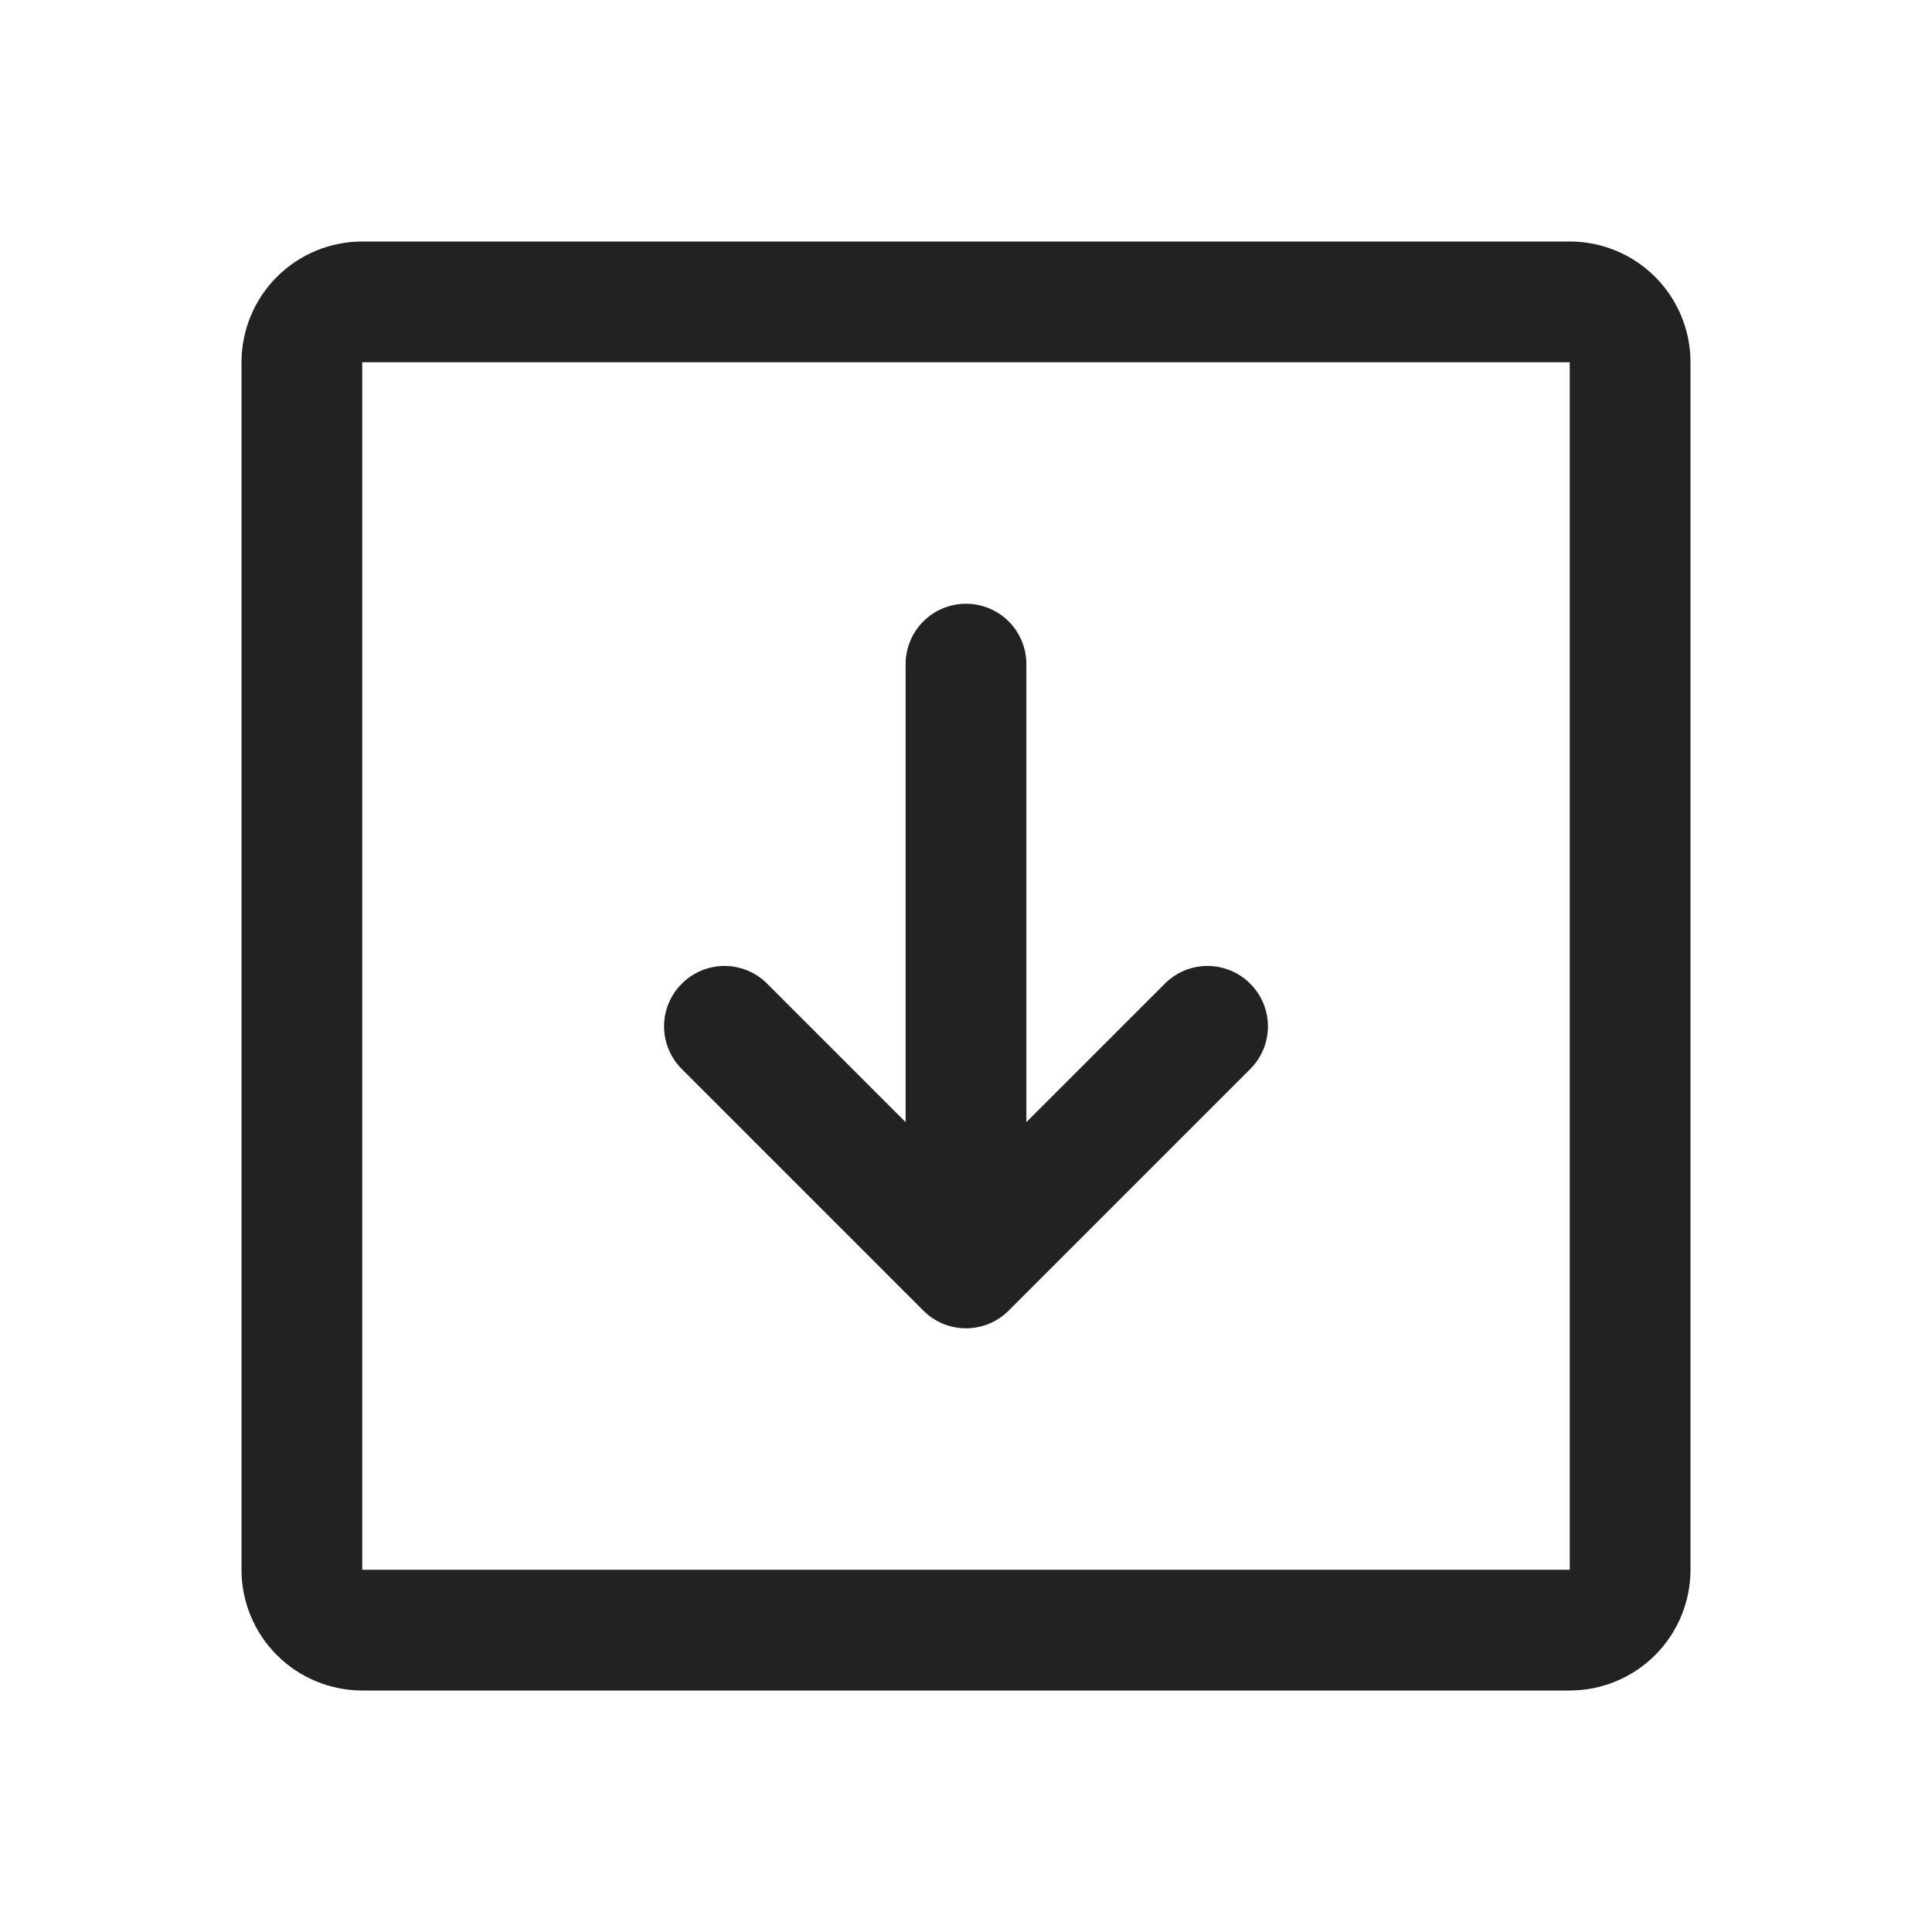 <svg width="32" height="32" viewBox="0 0 32 32" fill="none" xmlns="http://www.w3.org/2000/svg">
<path d="M26 4H6C5.47 4 4.961 4.211 4.586 4.586C4.211 4.961 4 5.47 4 6V26C4 26.53 4.211 27.039 4.586 27.414C4.961 27.789 5.47 28 6 28H26C26.53 28 27.039 27.789 27.414 27.414C27.789 27.039 28 26.53 28 26V6C28 5.47 27.789 4.961 27.414 4.586C27.039 4.211 26.53 4 26 4ZM26 26H6V6H26V26ZM20.707 16.293C20.8 16.385 20.874 16.496 20.925 16.617C20.975 16.738 21.001 16.869 21.001 17C21.001 17.131 20.975 17.262 20.925 17.383C20.874 17.504 20.8 17.615 20.707 17.707L16.707 21.707C16.615 21.8 16.504 21.874 16.383 21.925C16.262 21.975 16.131 22.001 16 22.001C15.869 22.001 15.739 21.975 15.617 21.925C15.496 21.874 15.385 21.8 15.293 21.707L11.293 17.707C11.105 17.52 10.999 17.265 10.999 17C10.999 16.735 11.105 16.48 11.293 16.293C11.48 16.105 11.735 15.999 12 15.999C12.265 15.999 12.52 16.105 12.707 16.293L15 18.586V11C15 10.735 15.105 10.48 15.293 10.293C15.48 10.105 15.735 10 16 10C16.265 10 16.52 10.105 16.707 10.293C16.895 10.48 17 10.735 17 11V18.586L19.293 16.293C19.385 16.2 19.496 16.126 19.617 16.075C19.738 16.025 19.869 15.999 20 15.999C20.131 15.999 20.262 16.025 20.383 16.075C20.504 16.126 20.615 16.2 20.707 16.293Z" fill="#222222"/>
</svg>
